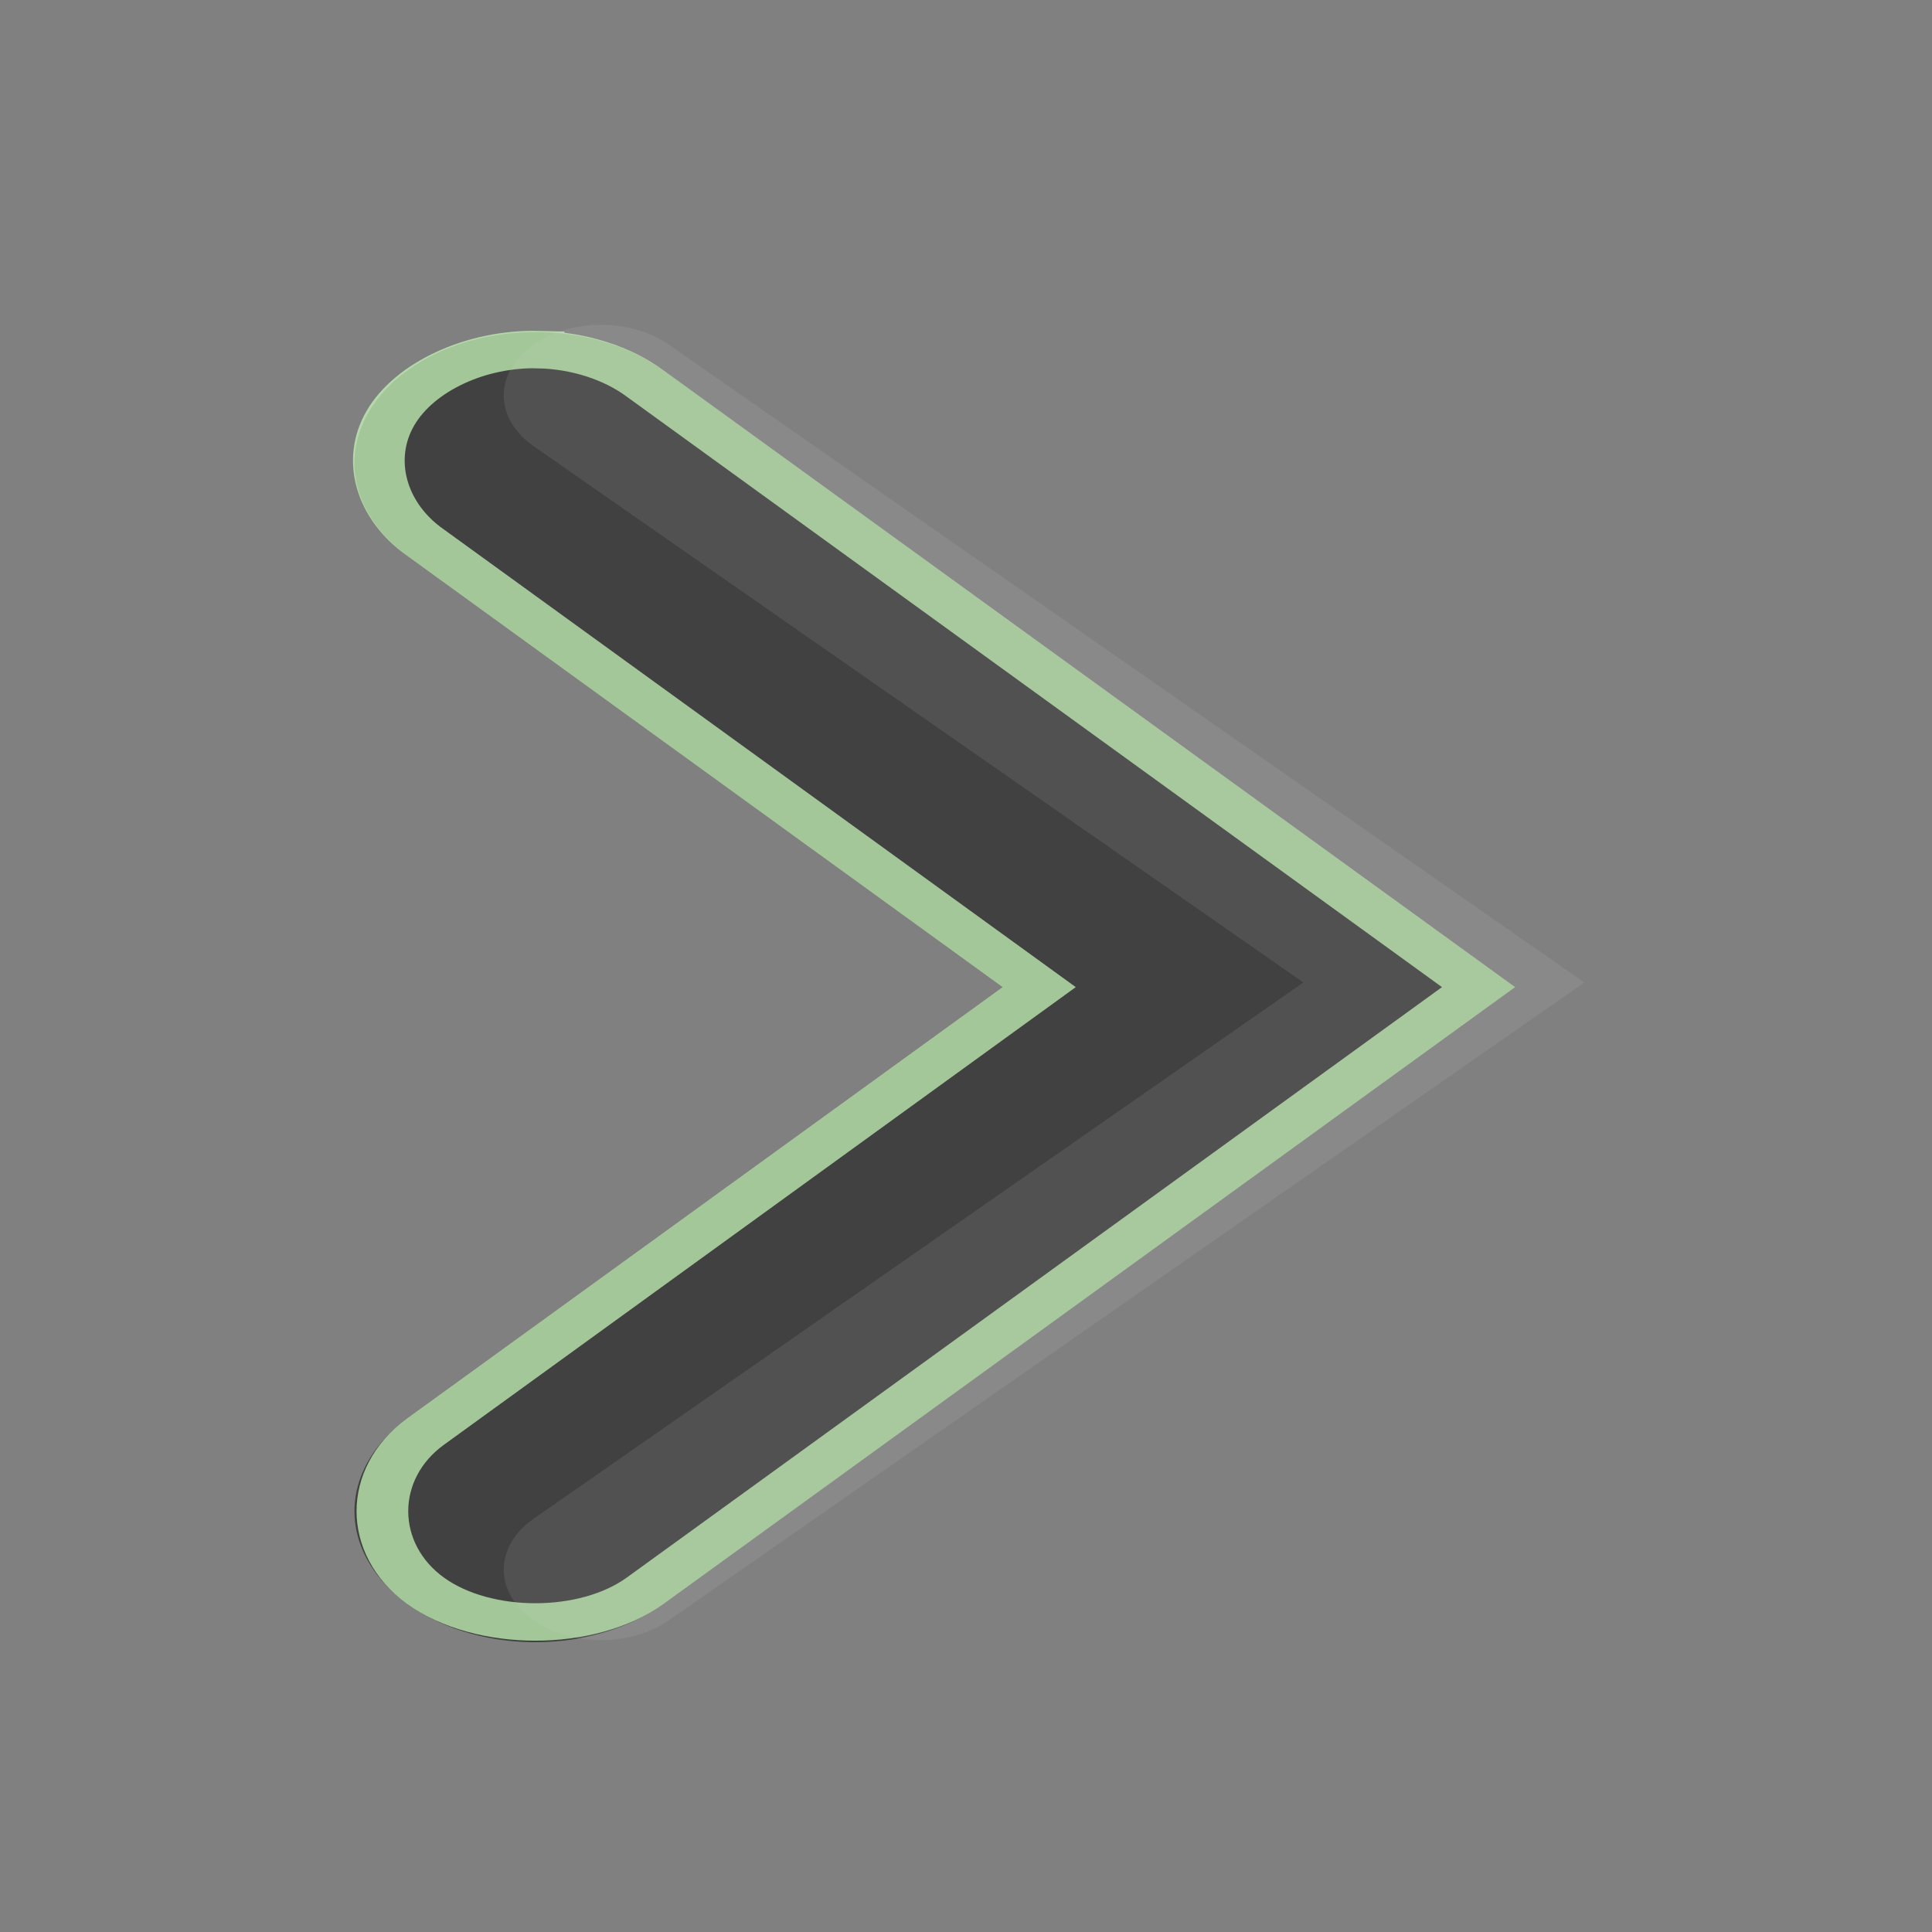 <?xml version="1.0" encoding="UTF-8" standalone="no"?>
<!-- Created with Inkscape (http://www.inkscape.org/) -->

<svg
   xmlns:dc="http://purl.org/dc/elements/1.1/"
   xmlns:cc="http://creativecommons.org/ns#"
   xmlns:rdf="http://www.w3.org/1999/02/22-rdf-syntax-ns#"
   xmlns:svg="http://www.w3.org/2000/svg"
   xmlns="http://www.w3.org/2000/svg"
   version="1.1"
   width="16"
   height="16"
   id="svg2">
  <rect width="100%" height="100%" fill="#808080" stroke="none"/>
  <defs
     id="defs4" />
  <g
     transform="matrix(-0.214,0,0,0.155,14.961,0.885)"
     id="g4227">
    <path
       d="m 49.194,19.033 -28,28 28,28"
       id="path3165-7-3"
       style="color:#000000;fill:none;stroke:#414141;stroke-width:14;stroke-linecap:round;stroke-linejoin:miter;stroke-miterlimit:4;stroke-opacity:1;stroke-dasharray:none;stroke-dashoffset:0;marker:none;visibility:visible;display:inline;overflow:visible" />
    <path
       d="m 49.069,12.97 c -1.539,0.045 -3.051,0.709 -4.125,1.812 l -32.25,32.25 32.25,32.25 c 2.225,2.225 6.275,2.225 8.5,0 2.225,-2.225 2.225,-6.275 0,-8.5 l -23.75,-23.75 23.75,-23.75 c 1.732,-1.673 2.295,-4.442 1.355,-6.659 -0.94,-2.217 -3.323,-3.736 -5.73,-3.654 z"
       id="path3165-7-3-1"
       style="font-size:medium;font-style:normal;font-variant:normal;font-weight:normal;font-stretch:normal;text-indent:0pt;text-align:start;text-decoration:none;line-height:normal;letter-spacing:normal;word-spacing:normal;text-transform:none;direction:ltr;text-anchor:start;color:#000000;fill:none;stroke:#c9fbbb;stroke-width:2;stroke-miterlimit:4;stroke-opacity:0.719;stroke-dasharray:none;marker:none;visibility:visible;display:inline;overflow:visible;font-family:Bitstream Vera Sans" />
    <path
       d="M 46.647,15.413 14.034,46.783 46.647,78.153"
       id="path3832"
       style="color:#000000;fill:none;stroke:#d0d0d0;stroke-width:7.539;stroke-linecap:round;stroke-linejoin:miter;stroke-miterlimit:4;stroke-opacity:0.119;stroke-dasharray:none;stroke-dashoffset:0;marker:none;visibility:visible;display:inline;overflow:visible" />
  </g>
</svg>
